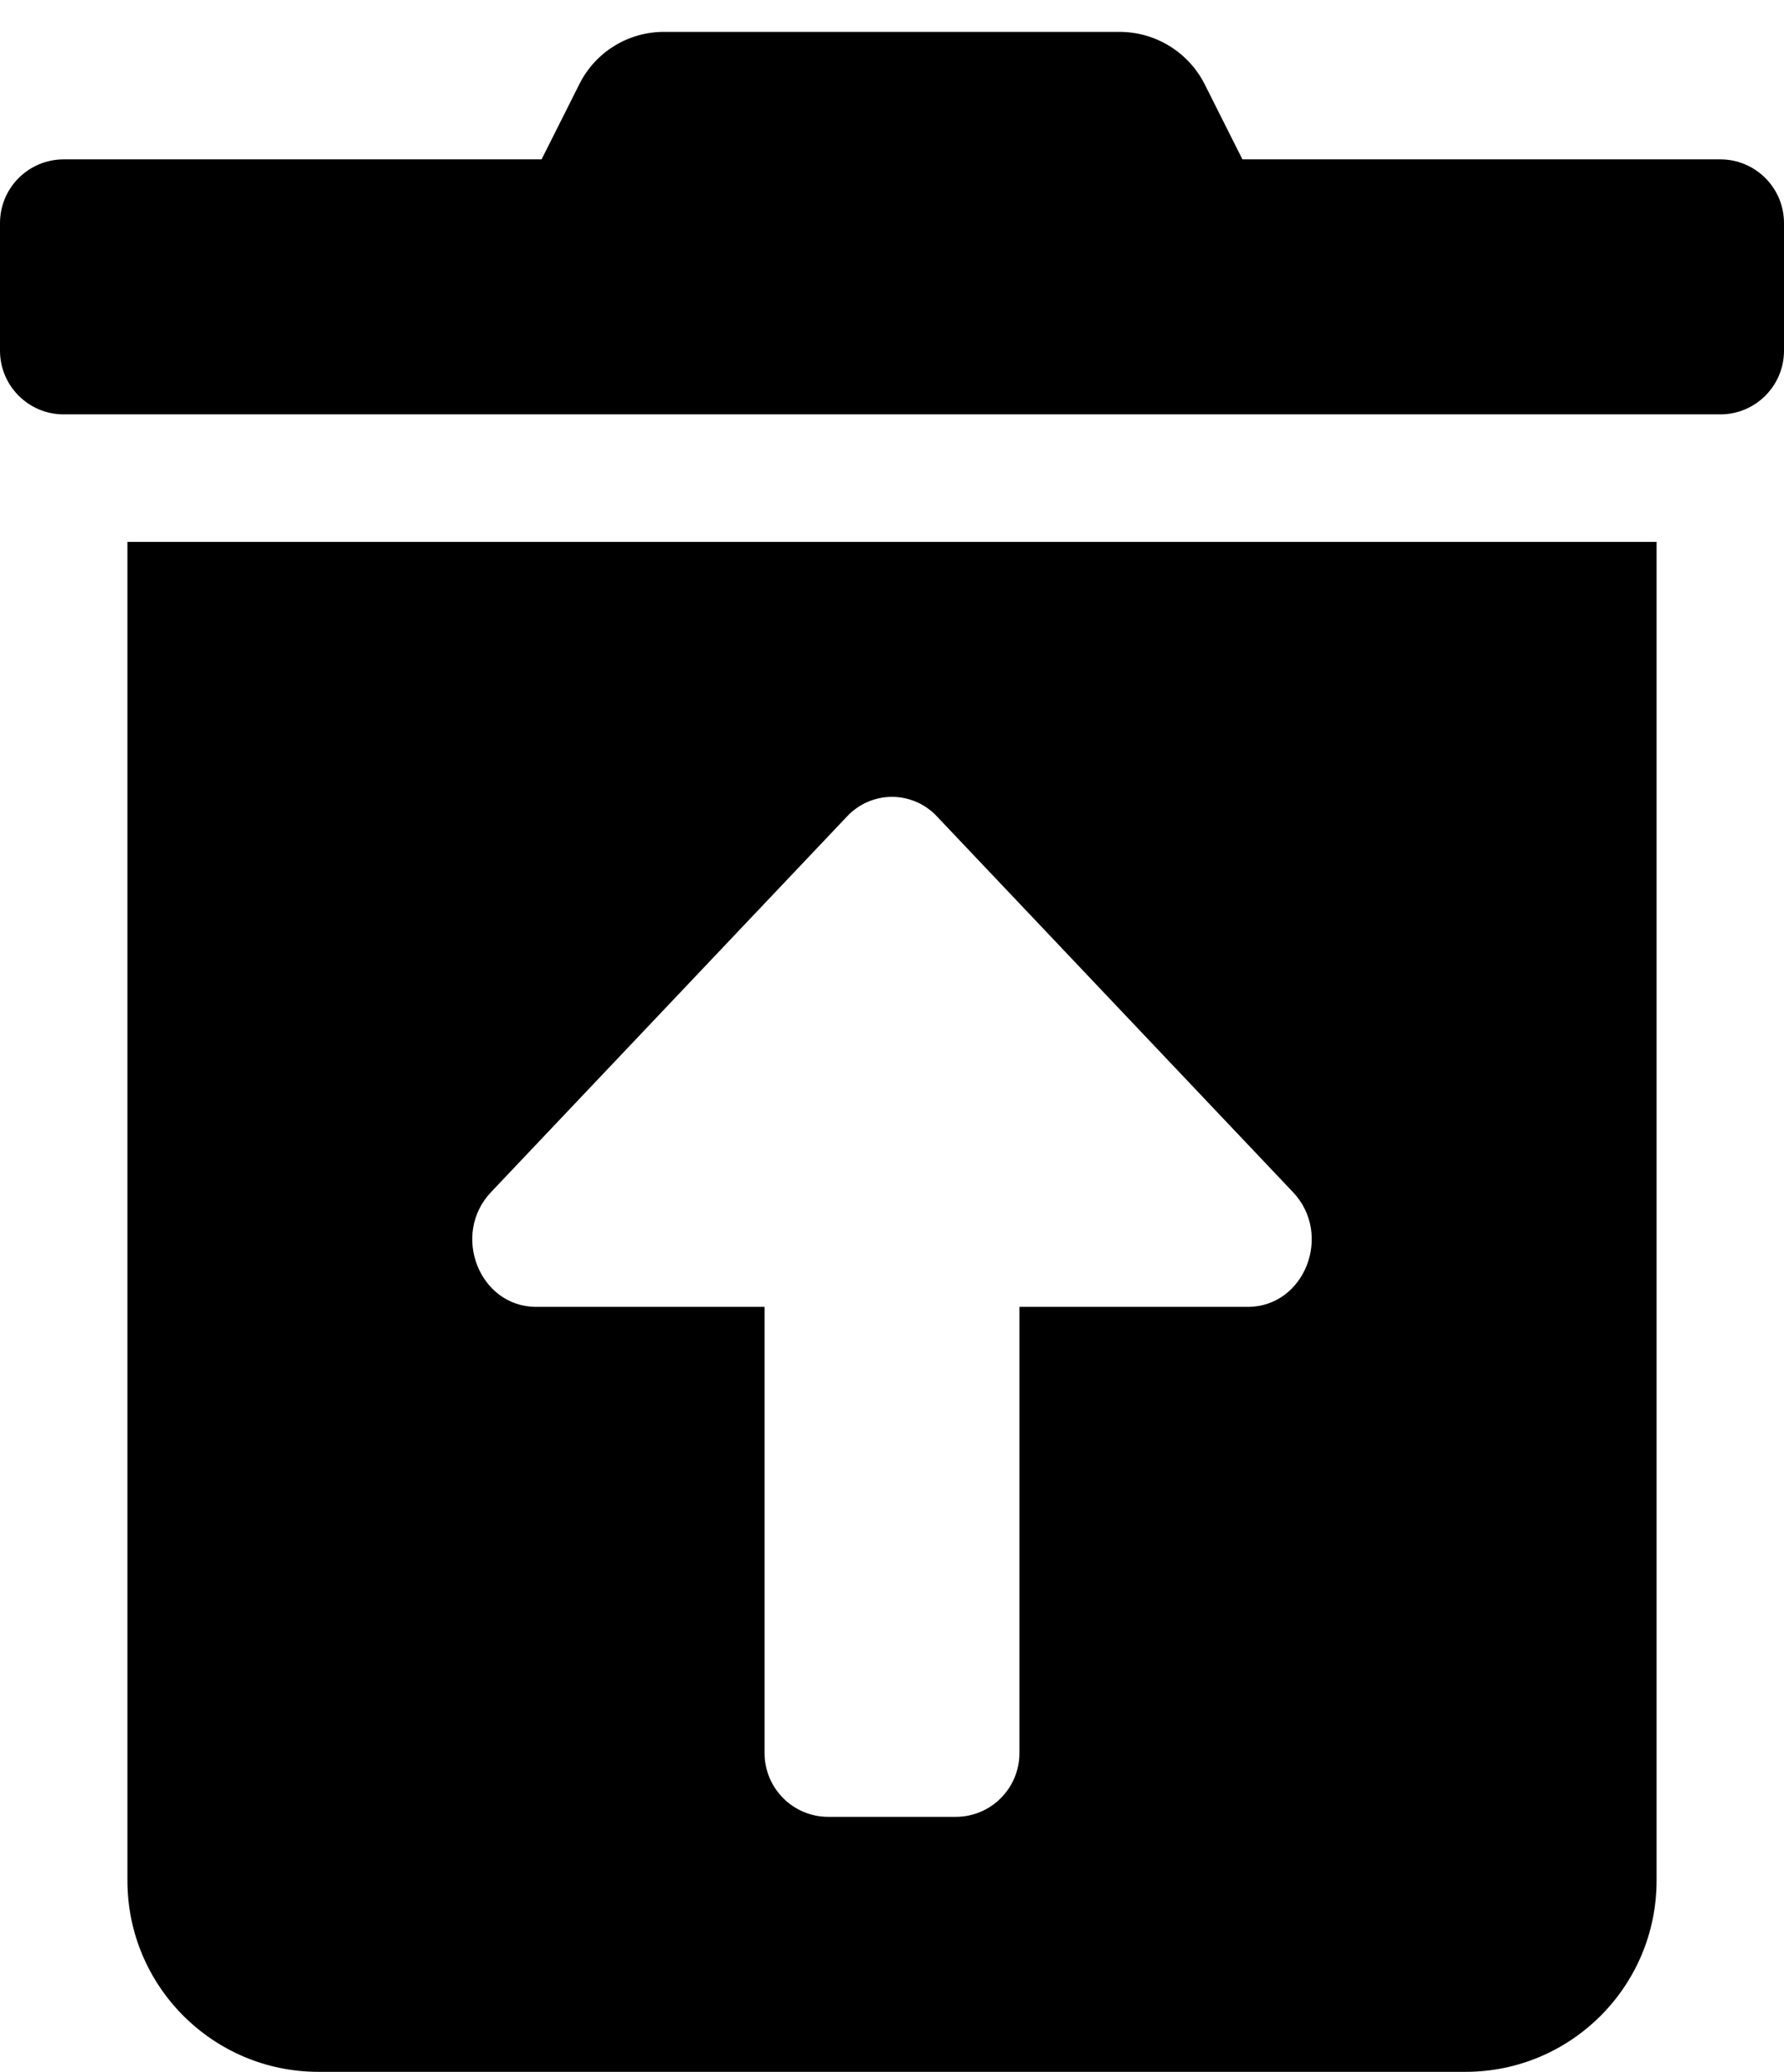 ﻿<?xml version="1.0" encoding="utf-8"?>
<svg version="1.1" xmlns:xlink="http://www.w3.org/1999/xlink" width="56px" height="65px" xmlns="http://www.w3.org/2000/svg">
  <defs>
    <pattern id="BGPattern" patternUnits="userSpaceOnUse" alignment="0 0" imageRepeat="None" />
    <mask fill="white" id="Clip2094">
      <path d="M 4 17  L 4 59  C 4 62.314  6.686 65  10 65  L 46 65  C 49.314 65  52 62.314  52 59  L 52 17  L 4 17  Z M 16.829 41  C 15.046 41  14.154 38.727  15.414 37.4  L 26.586 25.617  C 26.951 25.224  27.463 25  28 25  C 28.537 25  29.049 25.224  29.414 25.617  L 40.586 37.4  C 41.846 38.727  40.954 41  39.171 41  L 32 41  L 32 55  C 32 56.105  31.105 57  30 57  L 26 57  C 24.895 57  24 56.105  24 55  L 24 41  L 16.829 41  Z M 56 7  C 56 5.895  55.105 5  54 5  L 39 5  L 37.825 2.663  C 37.317 1.643  36.276 0.999  35.138 1  L 20.85 1  C 19.713 0.996  18.674 1.641  18.175 2.663  L 17 5  L 2 5  C 0.895 5  0 5.895  0 7  L 0 11  C 0 12.105  0.895 13  2 13  L 54 13  C 55.105 13  56 12.105  56 11  L 56 7  Z " fill-rule="evenodd" />
    </mask>
  </defs>
  <g>
    <path d="M 4 17  L 4 59  C 4 62.314  6.686 65  10 65  L 46 65  C 49.314 65  52 62.314  52 59  L 52 17  L 4 17  Z M 16.829 41  C 15.046 41  14.154 38.727  15.414 37.4  L 26.586 25.617  C 26.951 25.224  27.463 25  28 25  C 28.537 25  29.049 25.224  29.414 25.617  L 40.586 37.4  C 41.846 38.727  40.954 41  39.171 41  L 32 41  L 32 55  C 32 56.105  31.105 57  30 57  L 26 57  C 24.895 57  24 56.105  24 55  L 24 41  L 16.829 41  Z M 56 7  C 56 5.895  55.105 5  54 5  L 39 5  L 37.825 2.663  C 37.317 1.643  36.276 0.999  35.138 1  L 20.85 1  C 19.713 0.996  18.674 1.641  18.175 2.663  L 17 5  L 2 5  C 0.895 5  0 5.895  0 7  L 0 11  C 0 12.105  0.895 13  2 13  L 54 13  C 55.105 13  56 12.105  56 11  L 56 7  Z " fill-rule="nonzero" fill="rgba(0, 0, 0, 1)" stroke="none" class="fill" />
    <path d="M 4 17  L 4 59  C 4 62.314  6.686 65  10 65  L 46 65  C 49.314 65  52 62.314  52 59  L 52 17  L 4 17  Z " stroke-width="0" stroke-dasharray="0" stroke="rgba(255, 255, 255, 0)" fill="none" class="stroke" mask="url(#Clip2094)" />
    <path d="M 16.829 41  C 15.046 41  14.154 38.727  15.414 37.4  L 26.586 25.617  C 26.951 25.224  27.463 25  28 25  C 28.537 25  29.049 25.224  29.414 25.617  L 40.586 37.4  C 41.846 38.727  40.954 41  39.171 41  L 32 41  L 32 55  C 32 56.105  31.105 57  30 57  L 26 57  C 24.895 57  24 56.105  24 55  L 24 41  L 16.829 41  Z " stroke-width="0" stroke-dasharray="0" stroke="rgba(255, 255, 255, 0)" fill="none" class="stroke" mask="url(#Clip2094)" />
    <path d="M 56 7  C 56 5.895  55.105 5  54 5  L 39 5  L 37.825 2.663  C 37.317 1.643  36.276 0.999  35.138 1  L 20.85 1  C 19.713 0.996  18.674 1.641  18.175 2.663  L 17 5  L 2 5  C 0.895 5  0 5.895  0 7  L 0 11  C 0 12.105  0.895 13  2 13  L 54 13  C 55.105 13  56 12.105  56 11  L 56 7  Z " stroke-width="0" stroke-dasharray="0" stroke="rgba(255, 255, 255, 0)" fill="none" class="stroke" mask="url(#Clip2094)" />
  </g>
</svg>